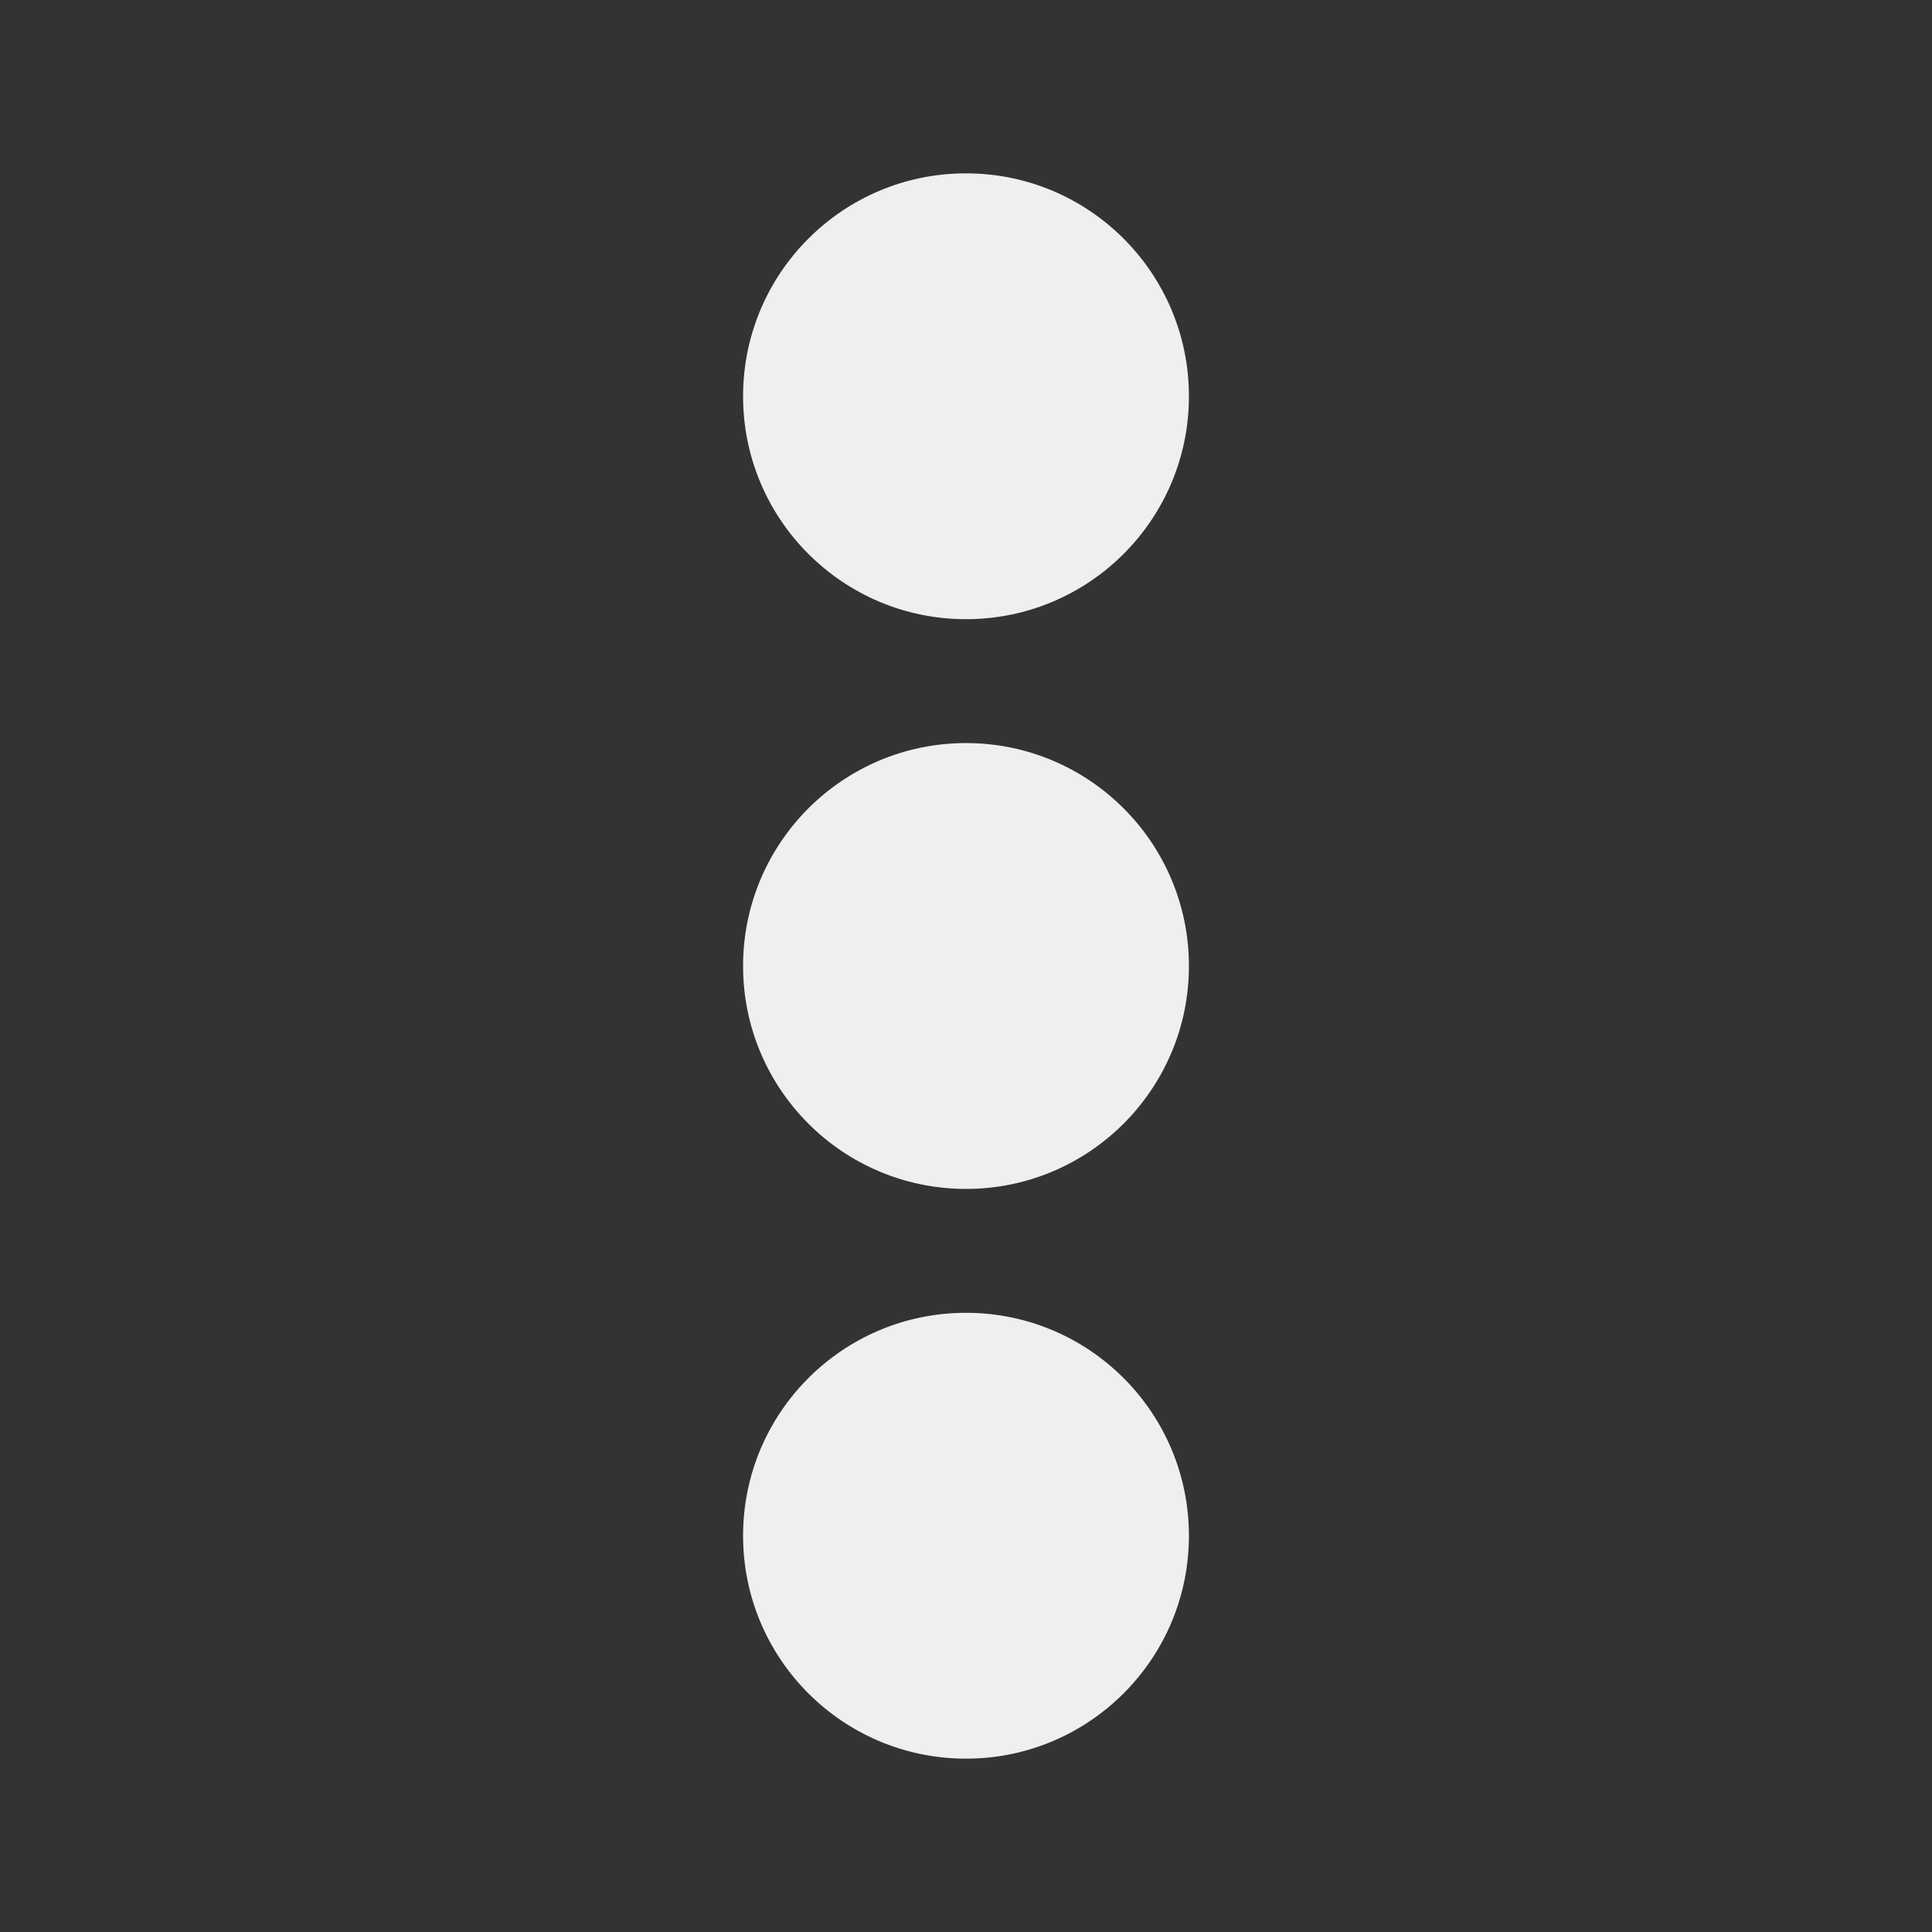 <?xml version="1.0" encoding="UTF-8" standalone="no"?>
<svg
   xmlns:dc="http://purl.org/dc/elements/1.1/"
   xmlns:cc="http://creativecommons.org/ns#"
   xmlns:rdf="http://www.w3.org/1999/02/22-rdf-syntax-ns#"
   xmlns:svg="http://www.w3.org/2000/svg"
   xmlns="http://www.w3.org/2000/svg"
   xmlns:sodipodi="http://sodipodi.sourceforge.net/DTD/sodipodi-0.dtd"
   xmlns:inkscape="http://www.inkscape.org/namespaces/inkscape"
   viewBox="0 0 325 325"
   version="1.1"
   id="svg16"
   sodipodi:docname="icon_options.svg"
   inkscape:version="0.92.1 r15371">
  <rect x="0" y="0" width="325" height="325" fill="#333333" stroke="none"/>
  <sodipodi:namedview
     pagecolor="#d2d2d2"
     bordercolor="#666666"
     borderopacity="1"
     objecttolerance="10"
     gridtolerance="10"
     guidetolerance="10"
     inkscape:pageopacity="0"
     inkscape:pageshadow="2"
     inkscape:window-width="3200"
     inkscape:window-height="1644"
     id="namedview18"
     showgrid="false"
     inkscape:zoom="1.4523077"
     inkscape:cx="-151.93357"
     inkscape:cy="169.31783"
     inkscape:window-x="-16"
     inkscape:window-y="-16"
     inkscape:window-maximized="1"
     inkscape:current-layer="svg16" />
  <defs
     id="defs4">
    <style
       id="style2">.cls-1{fill:#85deff;}.cls-2{fill:#efefef;}</style>
  </defs>
  <title
     id="title6">Asset 2</title>
  <g
     id="g4541"
     transform="translate(0,-1.846)">
    <circle
       r="37.5"
       cy="68.506"
       cx="162.5"
       id="path4513"
       style="opacity:1;fill:#efefef;fill-opacity:1;fill-rule:evenodd;stroke:none;stroke-width:10;stroke-linecap:butt;stroke-linejoin:round;stroke-miterlimit:4;stroke-dasharray:none;stroke-dashoffset:0;stroke-opacity:0.941" />
    <circle
       r="37.5"
       cy="164.346"
       cx="162.5"
       id="path4513-9"
       style="opacity:1;fill:#efefef;fill-opacity:1;fill-rule:evenodd;stroke:none;stroke-width:10;stroke-linecap:butt;stroke-linejoin:round;stroke-miterlimit:4;stroke-dasharray:none;stroke-dashoffset:0;stroke-opacity:0.941" />
    <circle
       r="37.5"
       cy="260.186"
       cx="162.5"
       id="path4513-1"
       style="opacity:1;fill:#efefef;fill-opacity:1;fill-rule:evenodd;stroke:none;stroke-width:10;stroke-linecap:butt;stroke-linejoin:round;stroke-miterlimit:4;stroke-dasharray:none;stroke-dashoffset:0;stroke-opacity:0.941" />
  </g>
  <rect
     style="opacity:1;fill:#efefef;fill-opacity:1;fill-rule:evenodd;stroke:none;stroke-width:10;stroke-linecap:butt;stroke-linejoin:round;stroke-miterlimit:4;stroke-dasharray:none;stroke-dashoffset:0;stroke-opacity:0.941"
     id="rect4536"
     width="2.754"
     height="2.066"
     x="-269.227"
     y="78.496"
     ry="1.033" />
</svg>
